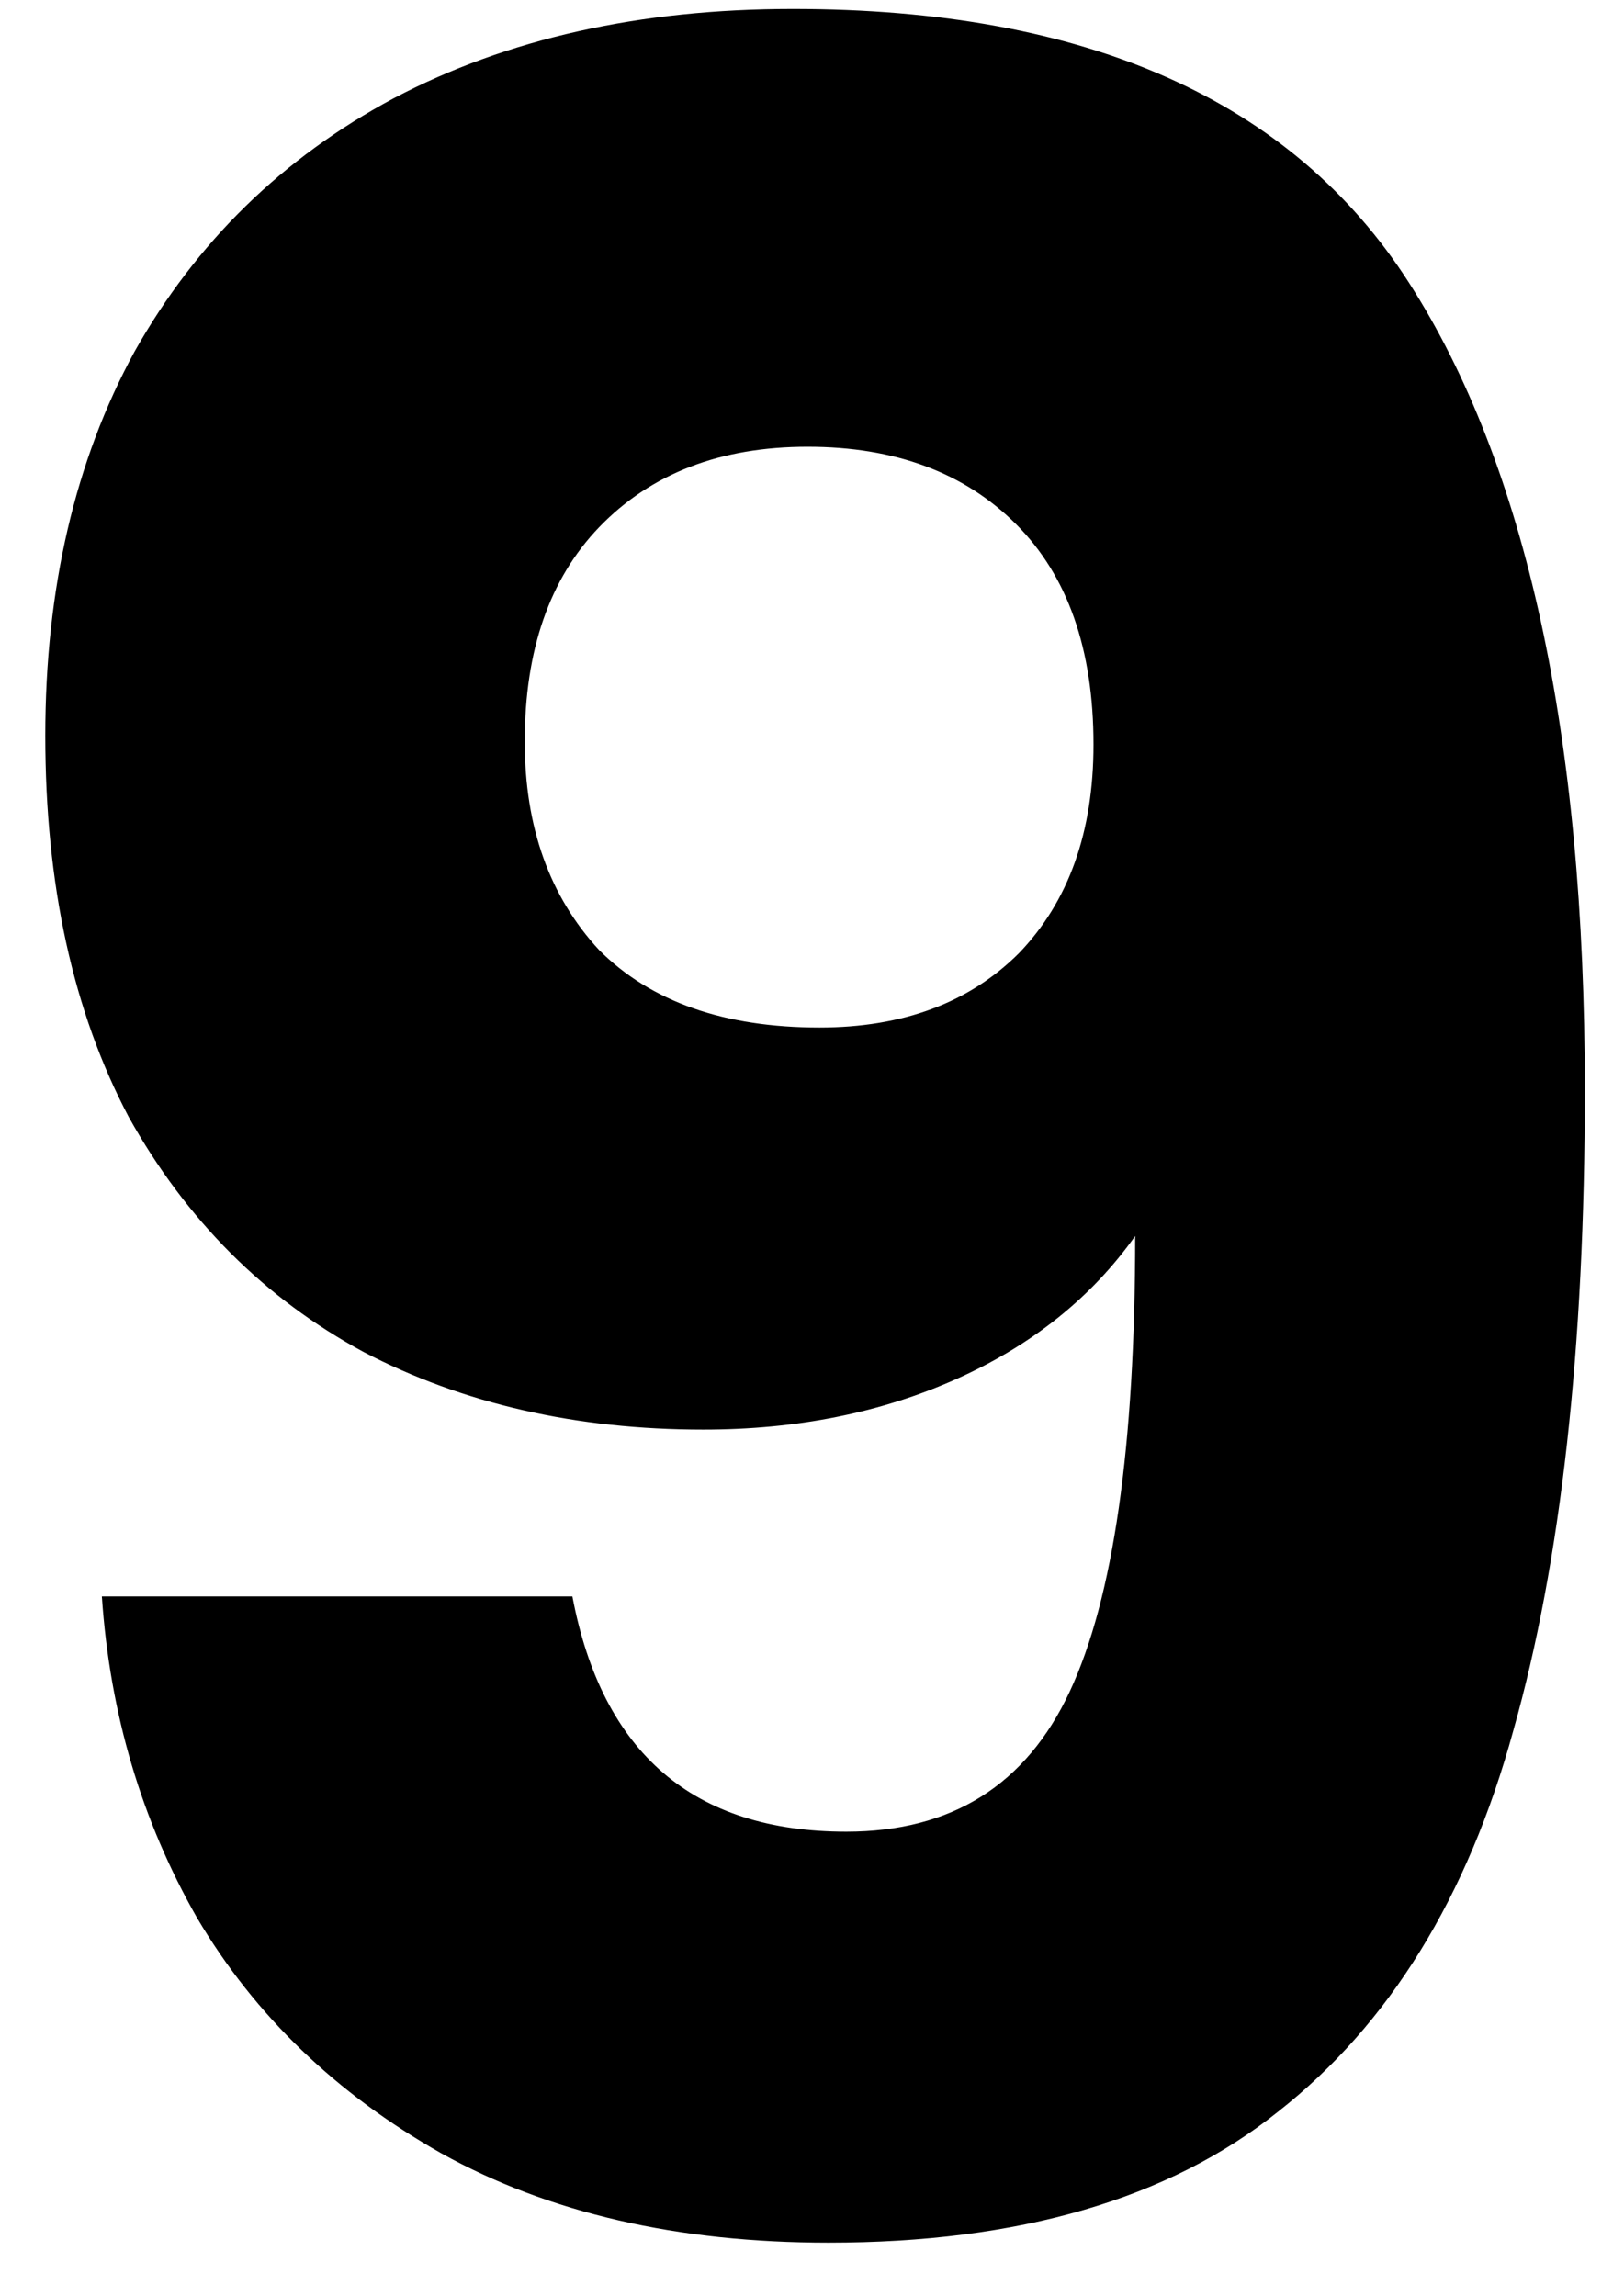 <svg width="26" height="37" viewBox="0 0 26 37" fill="none" xmlns="http://www.w3.org/2000/svg">
<path d="M9.226 25.728C9.706 28.256 11.178 29.52 13.642 29.52C15.338 29.52 16.538 28.768 17.242 27.264C17.946 25.76 18.298 23.312 18.298 19.92C17.594 20.912 16.634 21.68 15.418 22.224C14.202 22.768 12.842 23.04 11.338 23.04C9.29 23.04 7.466 22.624 5.866 21.792C4.266 20.928 3.002 19.664 2.074 18C1.178 16.304 0.73 14.256 0.73 11.856C0.73 9.488 1.21 7.424 2.17 5.664C3.162 3.904 4.554 2.544 6.346 1.584C8.17 0.624 10.314 0.144 12.778 0.144C17.514 0.144 20.826 1.616 22.714 4.56C24.602 7.504 25.546 11.84 25.546 17.568C25.546 21.728 25.162 25.168 24.394 27.888C23.658 30.576 22.394 32.624 20.602 34.032C18.842 35.44 16.426 36.144 13.354 36.144C10.922 36.144 8.842 35.664 7.114 34.704C5.418 33.744 4.106 32.48 3.178 30.912C2.282 29.344 1.77 27.616 1.642 25.728H9.226ZM13.21 16.56C14.554 16.56 15.626 16.16 16.426 15.36C17.226 14.528 17.626 13.408 17.626 12C17.626 10.464 17.21 9.28 16.378 8.448C15.546 7.616 14.426 7.2 13.018 7.2C11.61 7.2 10.49 7.632 9.658 8.496C8.858 9.328 8.458 10.48 8.458 11.952C8.458 13.328 8.858 14.448 9.658 15.312C10.49 16.144 11.674 16.56 13.21 16.56Z" fill="black"/>
</svg>
